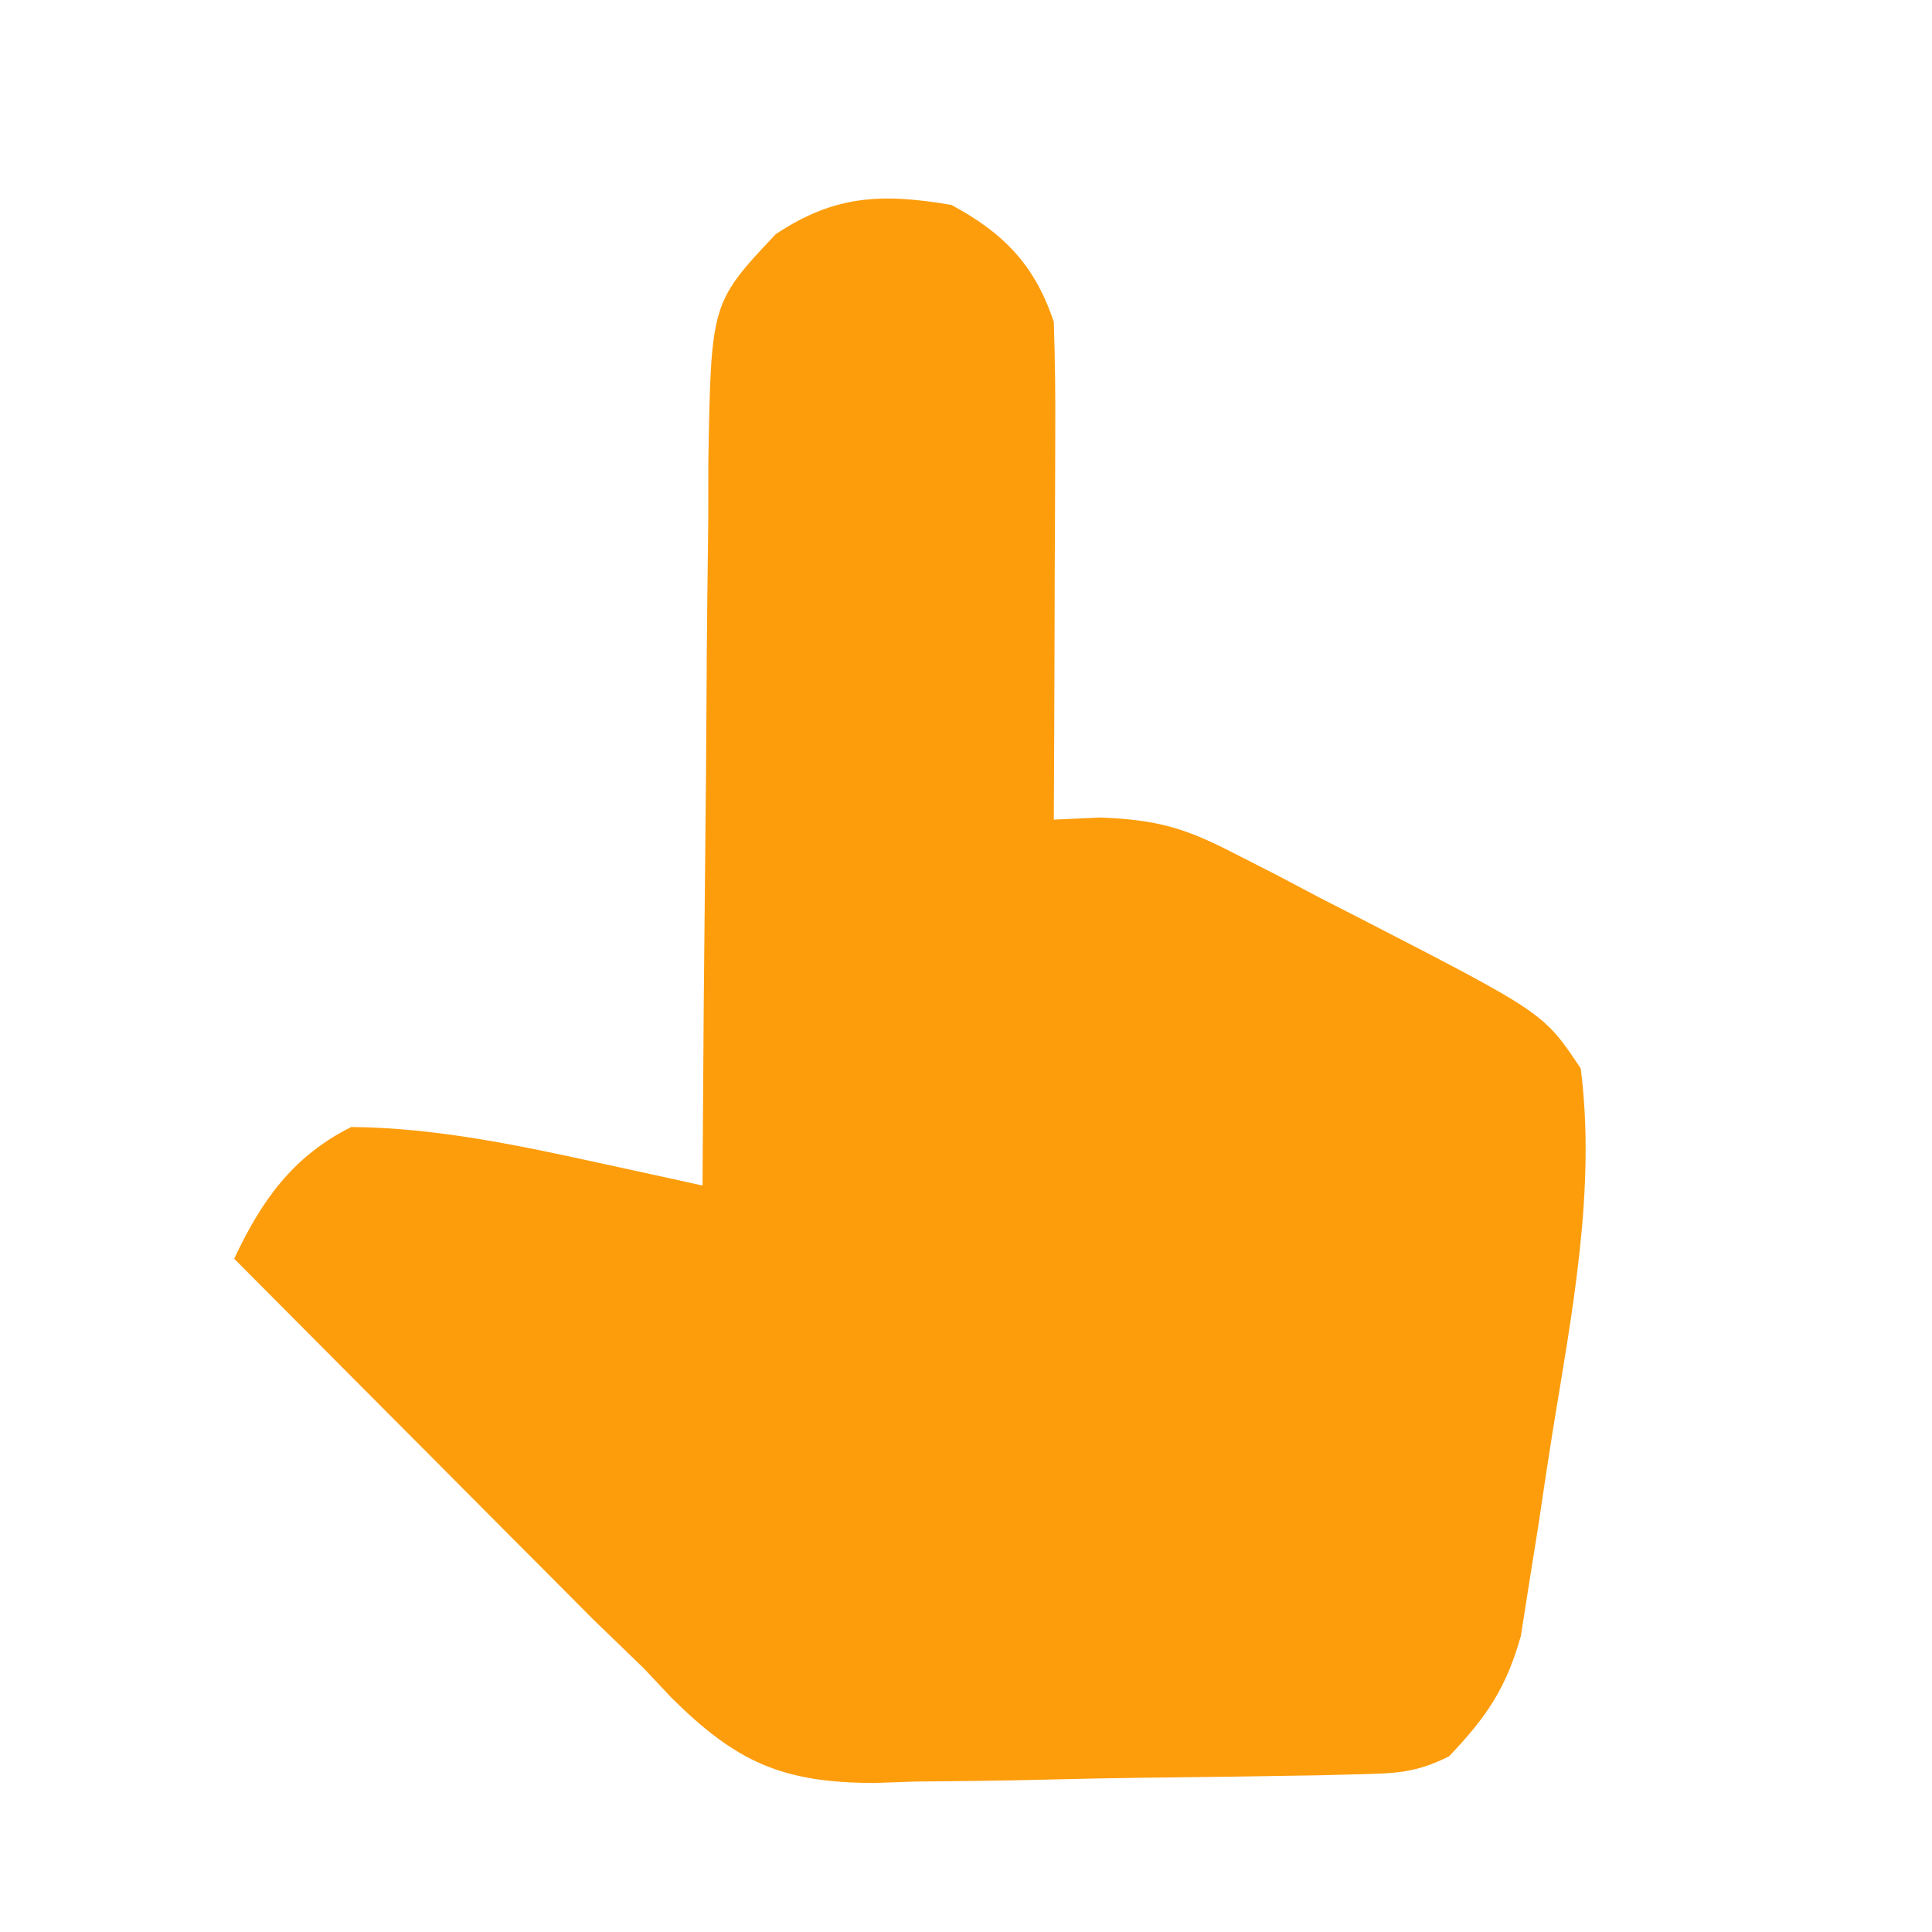 <?xml version="1.0" encoding="UTF-8"?>
<svg version="1.1" xmlns="http://www.w3.org/2000/svg" width="132" height="132">
<path d="M0 0 C3.573 1.924 5.696 4.088 7 8 C7.085 10.586 7.116 13.145 7.098 15.73 C7.096 16.481 7.095 17.231 7.093 18.004 C7.088 20.399 7.075 22.793 7.062 25.188 C7.057 26.812 7.053 28.436 7.049 30.061 C7.038 34.04 7.021 38.02 7 42 C8.568 41.929 8.568 41.929 10.167 41.856 C14.013 42 15.956 42.559 19.32 44.301 C20.268 44.784 21.215 45.266 22.191 45.764 C23.159 46.275 24.128 46.786 25.125 47.312 C26.101 47.812 27.077 48.312 28.082 48.826 C40.471 55.207 40.471 55.207 43 59 C44.054 67.223 42.402 75.688 41.083 83.8 C40.748 85.89 40.438 87.984 40.129 90.078 C39.916 91.425 39.701 92.771 39.484 94.117 C39.202 95.921 39.202 95.921 38.913 97.761 C37.898 101.361 36.564 103.31 34 106 C31.707 107.146 30.321 107.162 27.769 107.225 C26.894 107.247 26.019 107.27 25.118 107.293 C21.099 107.364 17.081 107.421 13.062 107.46 C10.948 107.487 8.834 107.527 6.72 107.583 C3.664 107.662 0.611 107.695 -2.445 107.719 C-3.382 107.752 -4.319 107.785 -5.284 107.819 C-11.574 107.8 -14.708 106.39 -19.161 101.956 C-19.768 101.31 -20.375 100.665 -21 100 C-22.157 98.876 -23.317 97.754 -24.479 96.635 C-25.624 95.49 -26.766 94.342 -27.906 93.191 C-28.516 92.58 -29.127 91.968 -29.755 91.338 C-31.673 89.415 -33.586 87.489 -35.5 85.562 C-36.812 84.245 -38.125 82.928 -39.438 81.611 C-42.628 78.41 -45.815 75.206 -49 72 C-47.142 68.043 -45.002 65.001 -41 63 C-35.123 63.049 -29.358 64.296 -23.641 65.547 C-21.769 65.954 -21.769 65.954 -19.86 66.37 C-18.916 66.578 -17.973 66.786 -17 67 C-16.995 65.911 -16.995 65.911 -16.989 64.801 C-16.951 57.944 -16.894 51.089 -16.816 44.233 C-16.777 40.709 -16.744 37.185 -16.729 33.66 C-16.711 29.604 -16.661 25.548 -16.609 21.492 C-16.608 19.603 -16.608 19.603 -16.606 17.675 C-16.422 6.695 -16.422 6.695 -12 2 C-7.974 -0.684 -4.732 -0.806 0 0 Z " fill="#FD9D0C" transform="translate(65,14)"/>
</svg>
